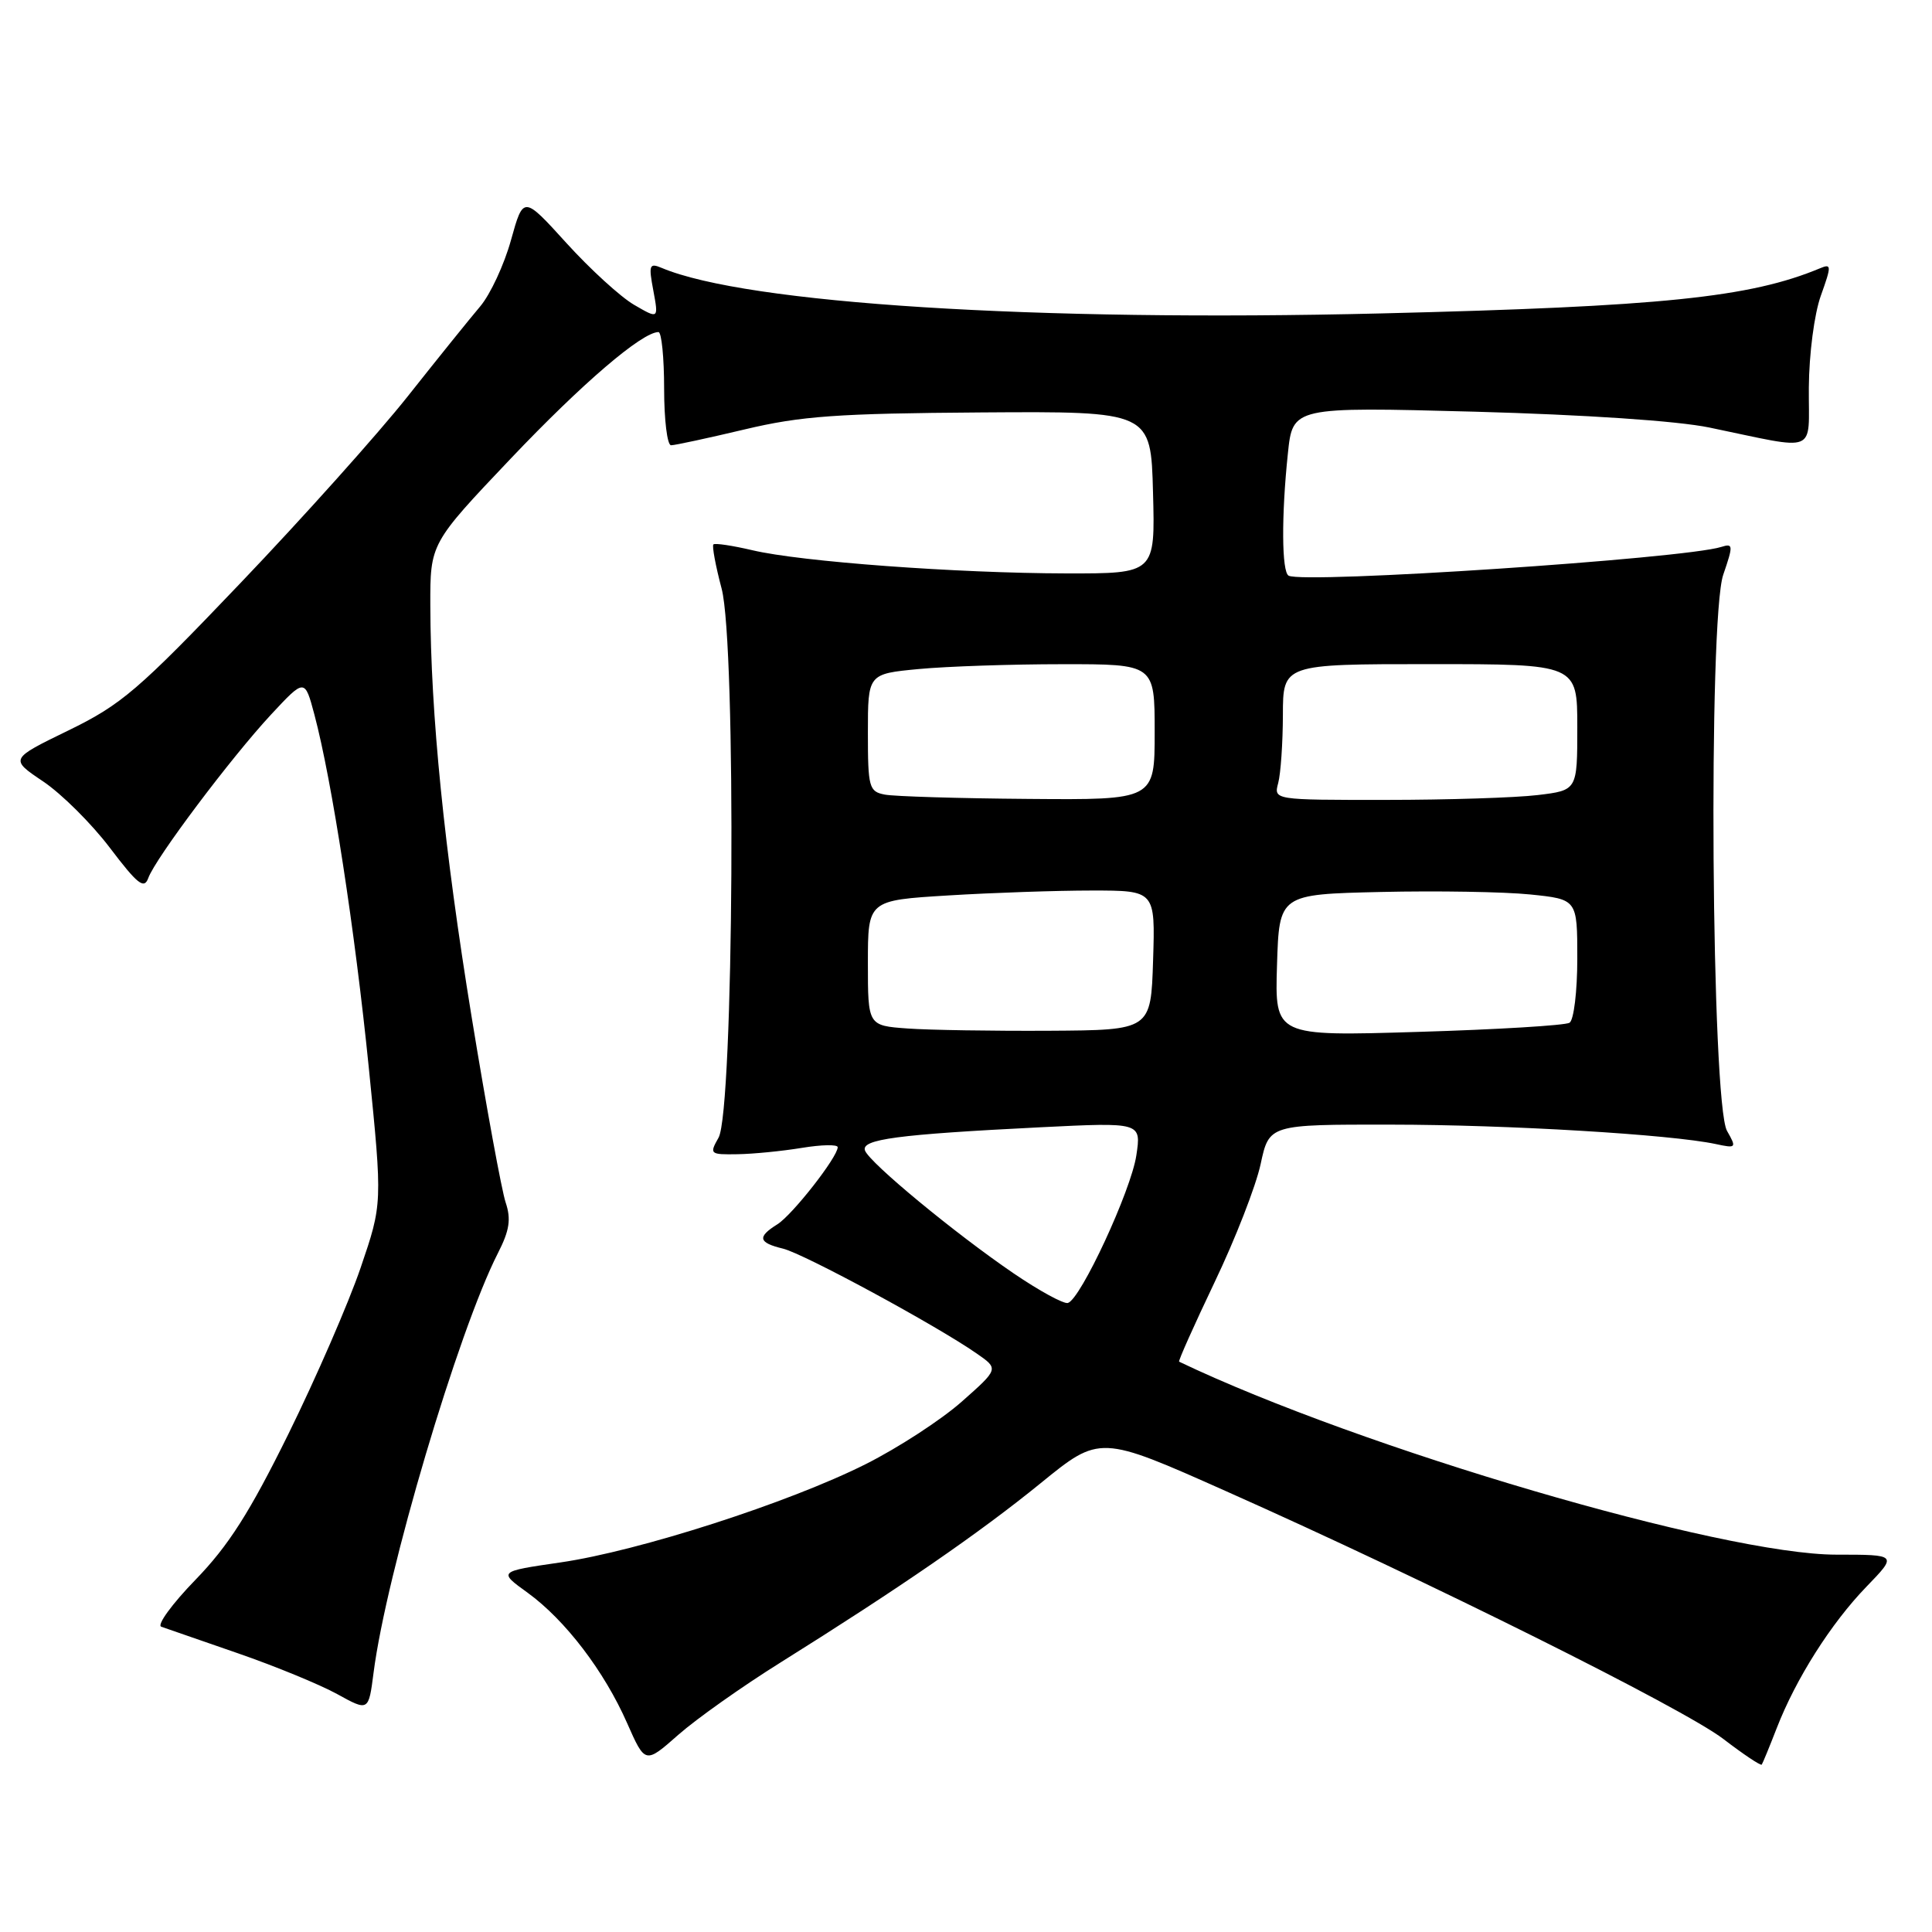 <?xml version="1.0" encoding="UTF-8" standalone="no"?>
<!DOCTYPE svg PUBLIC "-//W3C//DTD SVG 1.1//EN" "http://www.w3.org/Graphics/SVG/1.1/DTD/svg11.dtd" >
<svg xmlns="http://www.w3.org/2000/svg" xmlns:xlink="http://www.w3.org/1999/xlink" version="1.1" viewBox="0 0 256 256">
 <g >
 <path fill="currentColor"
d=" M 103.39 220.31 C 119.24 210.39 129.78 203.13 137.88 196.54 C 145.74 190.14 145.74 190.14 162.48 197.60 C 189.11 209.45 223.07 226.38 228.35 230.42 C 231.01 232.46 233.30 233.99 233.44 233.82 C 233.57 233.64 234.46 231.47 235.42 229.00 C 237.96 222.45 242.61 215.11 247.31 210.25 C 251.42 206.00 251.42 206.00 243.33 206.00 C 228.24 206.00 180.30 191.93 156.24 180.43 C 156.09 180.37 158.21 175.63 160.94 169.90 C 163.68 164.18 166.42 157.14 167.04 154.25 C 168.17 149.00 168.17 149.00 184.33 149.02 C 199.85 149.03 221.38 150.32 227.34 151.59 C 230.07 152.18 230.13 152.11 228.84 149.85 C 226.77 146.21 226.33 81.98 228.34 76.15 C 229.68 72.25 229.66 71.97 228.08 72.47 C 223.17 74.03 172.79 77.38 170.75 76.28 C 169.83 75.79 169.78 68.38 170.65 60.10 C 171.29 53.91 171.29 53.91 195.40 54.55 C 210.00 54.95 222.26 55.77 226.50 56.65 C 241.13 59.68 239.62 60.29 239.68 51.35 C 239.71 46.93 240.40 41.61 241.27 39.18 C 242.70 35.19 242.69 34.91 241.16 35.55 C 231.88 39.42 220.20 40.62 183.00 41.53 C 137.18 42.65 98.90 40.23 87.68 35.50 C 86.04 34.81 85.93 35.11 86.57 38.50 C 87.27 42.28 87.27 42.28 84.02 40.39 C 82.23 39.35 78.20 35.67 75.06 32.21 C 69.35 25.92 69.35 25.92 67.71 31.81 C 66.81 35.06 64.97 39.02 63.62 40.61 C 62.27 42.20 57.96 47.55 54.04 52.50 C 50.12 57.45 40.14 68.59 31.87 77.25 C 18.30 91.48 16.08 93.37 9.06 96.79 C 1.29 100.57 1.29 100.57 5.71 103.54 C 8.14 105.17 12.13 109.13 14.56 112.34 C 18.24 117.19 19.10 117.87 19.65 116.34 C 20.59 113.73 30.61 100.40 35.91 94.69 C 40.38 89.89 40.38 89.89 41.66 94.69 C 43.98 103.43 47.03 123.24 48.87 141.50 C 50.68 159.50 50.68 159.50 47.78 168.00 C 46.18 172.68 41.88 182.57 38.22 190.00 C 33.08 200.42 30.27 204.83 25.90 209.33 C 22.79 212.53 20.75 215.34 21.37 215.55 C 21.99 215.77 26.55 217.35 31.50 219.06 C 36.45 220.77 42.38 223.21 44.67 224.47 C 48.84 226.77 48.84 226.77 49.50 221.64 C 51.18 208.52 60.71 176.37 65.98 166.04 C 67.52 163.03 67.74 161.54 67.00 159.33 C 66.48 157.78 64.45 146.73 62.50 134.79 C 58.85 112.42 57.06 94.64 57.02 80.25 C 57.00 72.01 57.00 72.01 67.69 60.75 C 77.18 50.76 85.06 44.02 87.25 44.00 C 87.66 44.00 88.00 47.38 88.00 51.50 C 88.00 55.62 88.41 59.00 88.92 59.00 C 89.43 59.00 93.82 58.05 98.67 56.90 C 106.14 55.12 110.96 54.78 130.00 54.65 C 152.50 54.50 152.50 54.50 152.78 65.25 C 153.07 76.00 153.07 76.00 141.28 75.98 C 126.75 75.95 106.12 74.43 99.70 72.91 C 97.05 72.29 94.73 71.94 94.53 72.14 C 94.33 72.34 94.82 74.98 95.62 78.00 C 97.58 85.38 97.23 147.21 95.21 150.75 C 93.98 152.92 94.07 153.00 97.71 152.94 C 99.80 152.91 103.64 152.53 106.25 152.10 C 108.86 151.67 111.00 151.63 111.00 152.01 C 111.00 153.31 105.00 160.98 103.00 162.23 C 100.31 163.91 100.48 164.66 103.75 165.45 C 106.54 166.13 124.06 175.62 129.42 179.35 C 132.35 181.38 132.35 181.38 127.42 185.74 C 124.72 188.13 119.00 191.85 114.72 194.00 C 104.54 199.12 84.63 205.53 74.26 207.03 C 66.01 208.23 66.01 208.23 69.92 211.05 C 74.89 214.66 80.06 221.42 83.10 228.33 C 85.49 233.74 85.49 233.74 89.88 229.87 C 92.30 227.74 98.38 223.44 103.39 220.31 Z  M 134.30 168.72 C 126.54 163.43 115.26 154.11 114.62 152.46 C 114.05 150.96 118.88 150.32 137.86 149.37 C 151.23 148.71 151.23 148.71 150.57 153.10 C 149.87 157.76 143.19 172.17 141.50 172.65 C 140.95 172.81 137.71 171.04 134.30 168.72 Z  M 120.25 136.28 C 115.00 135.90 115.00 135.90 115.00 127.60 C 115.00 119.30 115.00 119.30 125.66 118.65 C 131.52 118.29 140.08 118.00 144.69 118.00 C 153.08 118.00 153.08 118.00 152.79 127.25 C 152.50 136.50 152.50 136.50 139.00 136.58 C 131.57 136.62 123.14 136.49 120.25 136.28 Z  M 169.21 127.90 C 169.50 118.50 169.50 118.50 183.00 118.19 C 190.43 118.02 199.31 118.17 202.75 118.52 C 209.00 119.16 209.00 119.16 209.00 127.02 C 209.00 131.35 208.54 135.17 207.97 135.52 C 207.40 135.87 198.38 136.42 187.93 136.73 C 168.92 137.31 168.92 137.31 169.21 127.90 Z  M 117.25 105.29 C 115.15 104.89 115.00 104.35 115.00 97.08 C 115.00 89.29 115.00 89.29 121.75 88.65 C 125.46 88.30 134.01 88.01 140.75 88.01 C 153.00 88.00 153.00 88.00 153.00 97.00 C 153.00 106.00 153.00 106.00 136.25 105.86 C 127.04 105.79 118.49 105.53 117.25 105.29 Z  M 169.37 103.75 C 169.70 102.51 169.98 98.46 169.99 94.75 C 170.00 88.00 170.00 88.00 189.50 88.00 C 209.00 88.00 209.00 88.00 209.00 96.36 C 209.00 104.72 209.00 104.72 203.75 105.35 C 200.86 105.70 191.81 105.99 183.63 105.99 C 168.77 106.00 168.77 106.00 169.37 103.75 Z "/>
</g>
</svg>